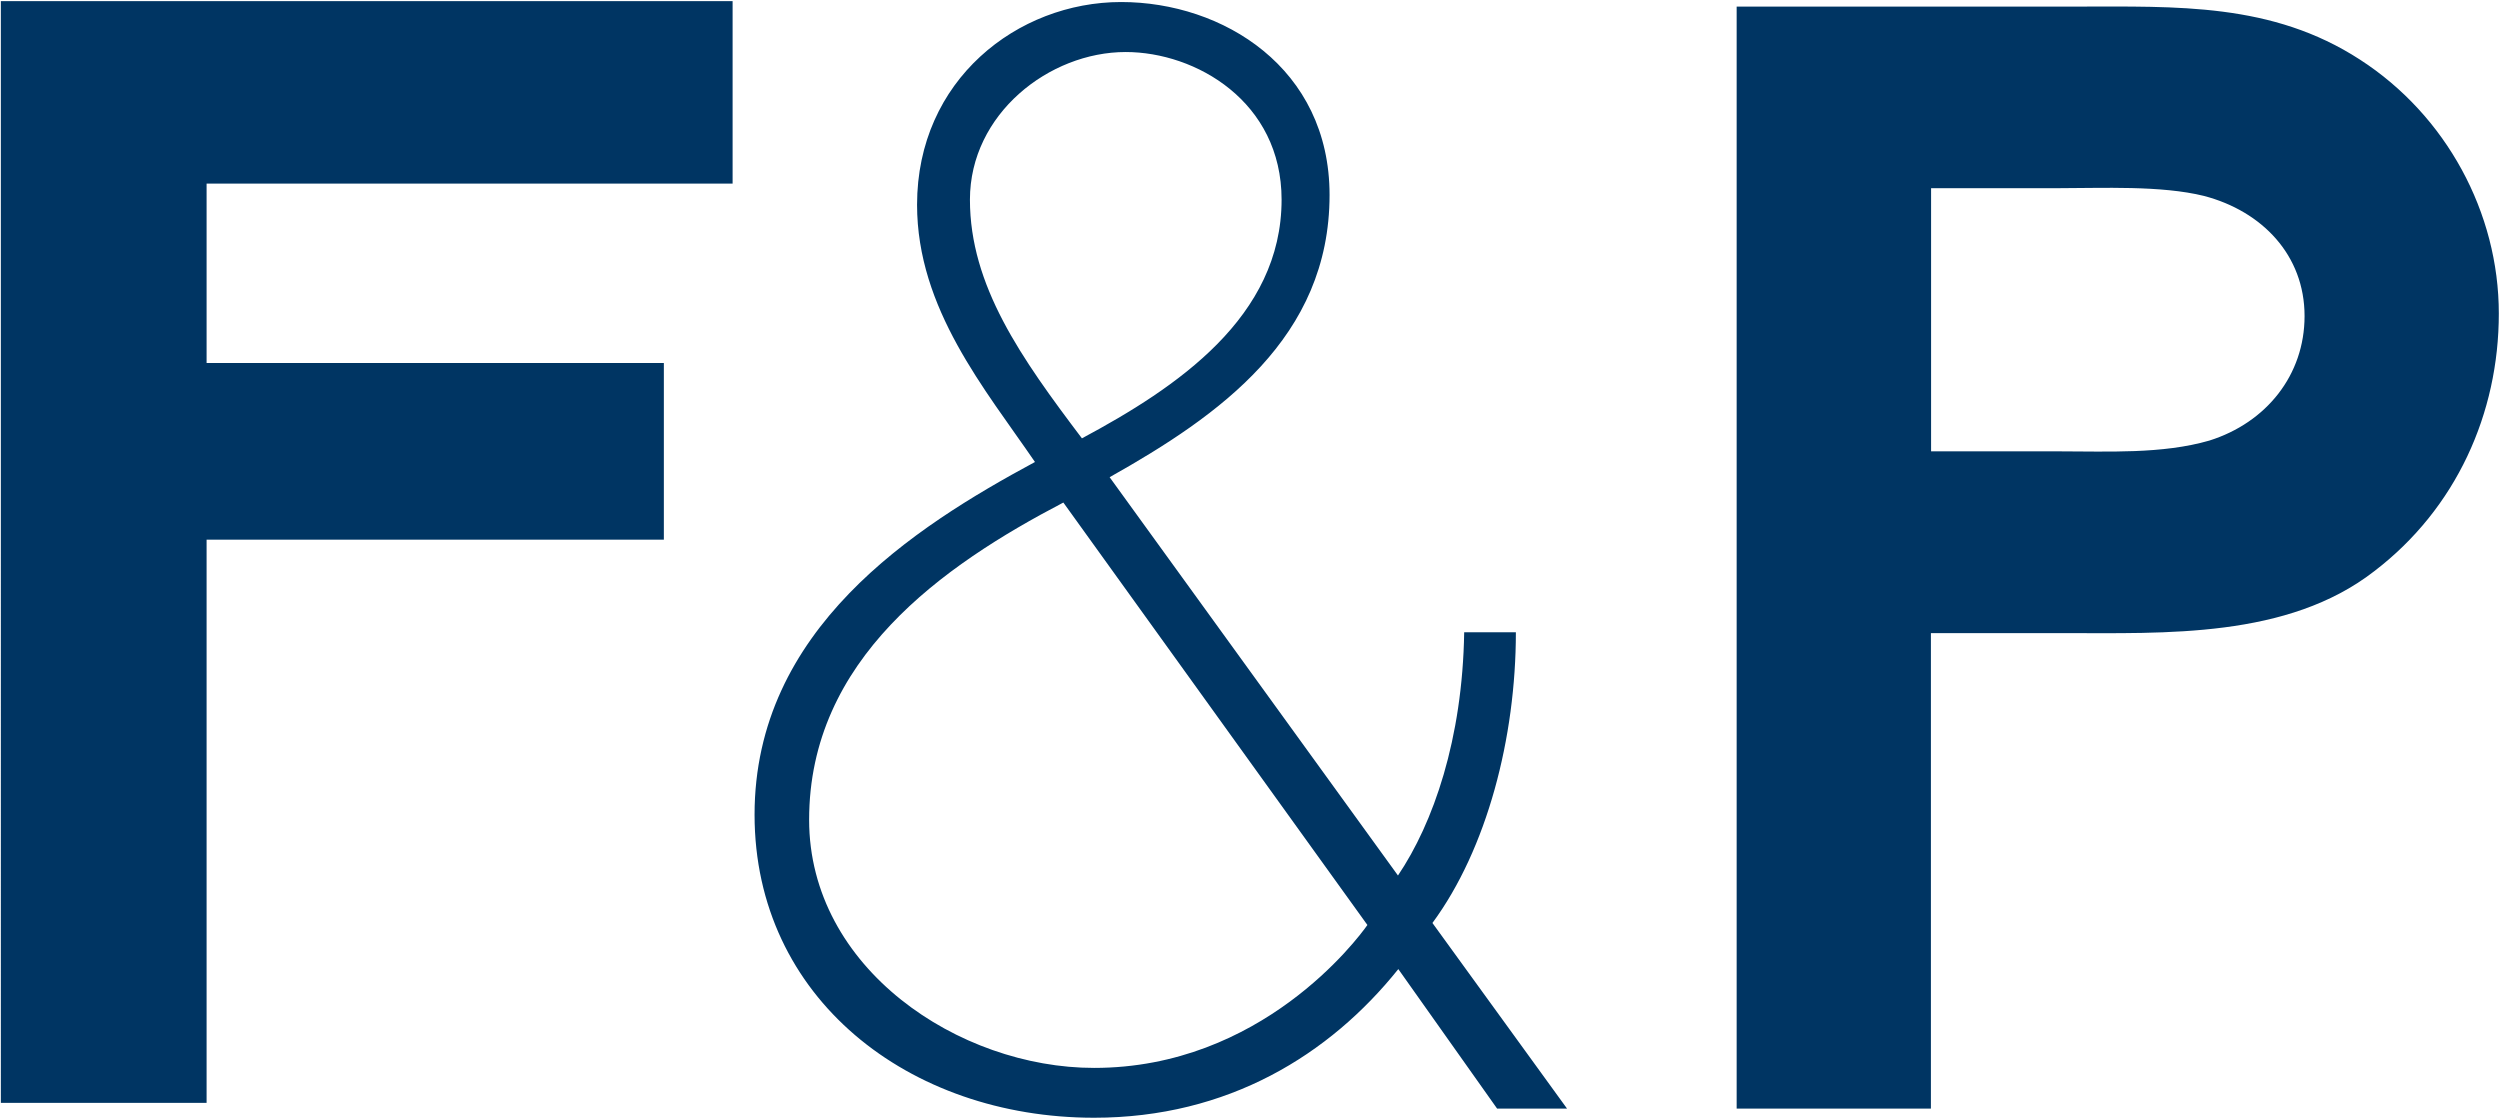 <?xml version="1.0" ?>
<svg xmlns="http://www.w3.org/2000/svg" viewBox="0 0 1480 662">
	<defs>
		<clipPath clipPathUnits="userSpaceOnUse" id="cp1">
			<path d="m-1802.91 0.68h5075.73v1201.48h-5075.73z"/>
		</clipPath>
	</defs>
	<style>
		.s0 { fill: #003563 } 
	</style>
	<g id="Clip-Path: Page 1" clip-path="url(#cp1)">
		<g id="Page 1">
			<path id="Path 1" fill-rule="evenodd" class="s0" d="m1028.1 656.3v-652.4h201c59.7 0 115.9-2.4 168 31.4 51.1 33 82.2 90.6 82.2 150.3 0 59.1-25.2 115.5-73.8 152.6-51.3 39.8-123.6 36.6-184.8 36.6h-77.6v281.5zm191.1-389.1c28.2 0 61 1.7 88.8-6.4 33.6-10.6 56.3-38.7 56.3-73.7 0-36.1-25.2-62.1-59.5-71.1-25.4-6.3-60.6-4.6-85.6-4.6h-76v155.8zm-391.4 306.5c-40.7 50.8-100.9 88-180.1 88-109.7 0-201-70.9-201-179.4 0-109.7 94-170 166-208.8-29.4-43-69.8-90.7-69.8-152.3 0-73.9 59.5-120 120.8-120 60.2 0 123.4 39 123.4 114.2 0 84.5-65.1 130.5-130.2 167.1l170.7 235.8c20.9-31 38.2-80.6 39.2-144h30.6c0 62.4-17.1 128.3-49.4 172.1l79.7 109.9h-41.4zm-69.1-455.5c0-58.1-50.8-87.4-92.3-87.4-45.3 0-92.2 36.7-92.2 87.4 0 50.9 30.3 93.7 66.3 141.3 56.2-30.1 118.2-71.8 118.2-141.3zm-129.2 179.3c-71.9 37.6-150.5 92.8-150.5 187.8 0 88 88.7 146.9 168.7 146.9 98.9 0 155.9-76.2 161.8-84.6zm-629-297h433.2v108.2h-311.4v106.2h270.7v104.6h-270.7v333.4h-121.8z"/>
		</g>
	</g>
</svg>